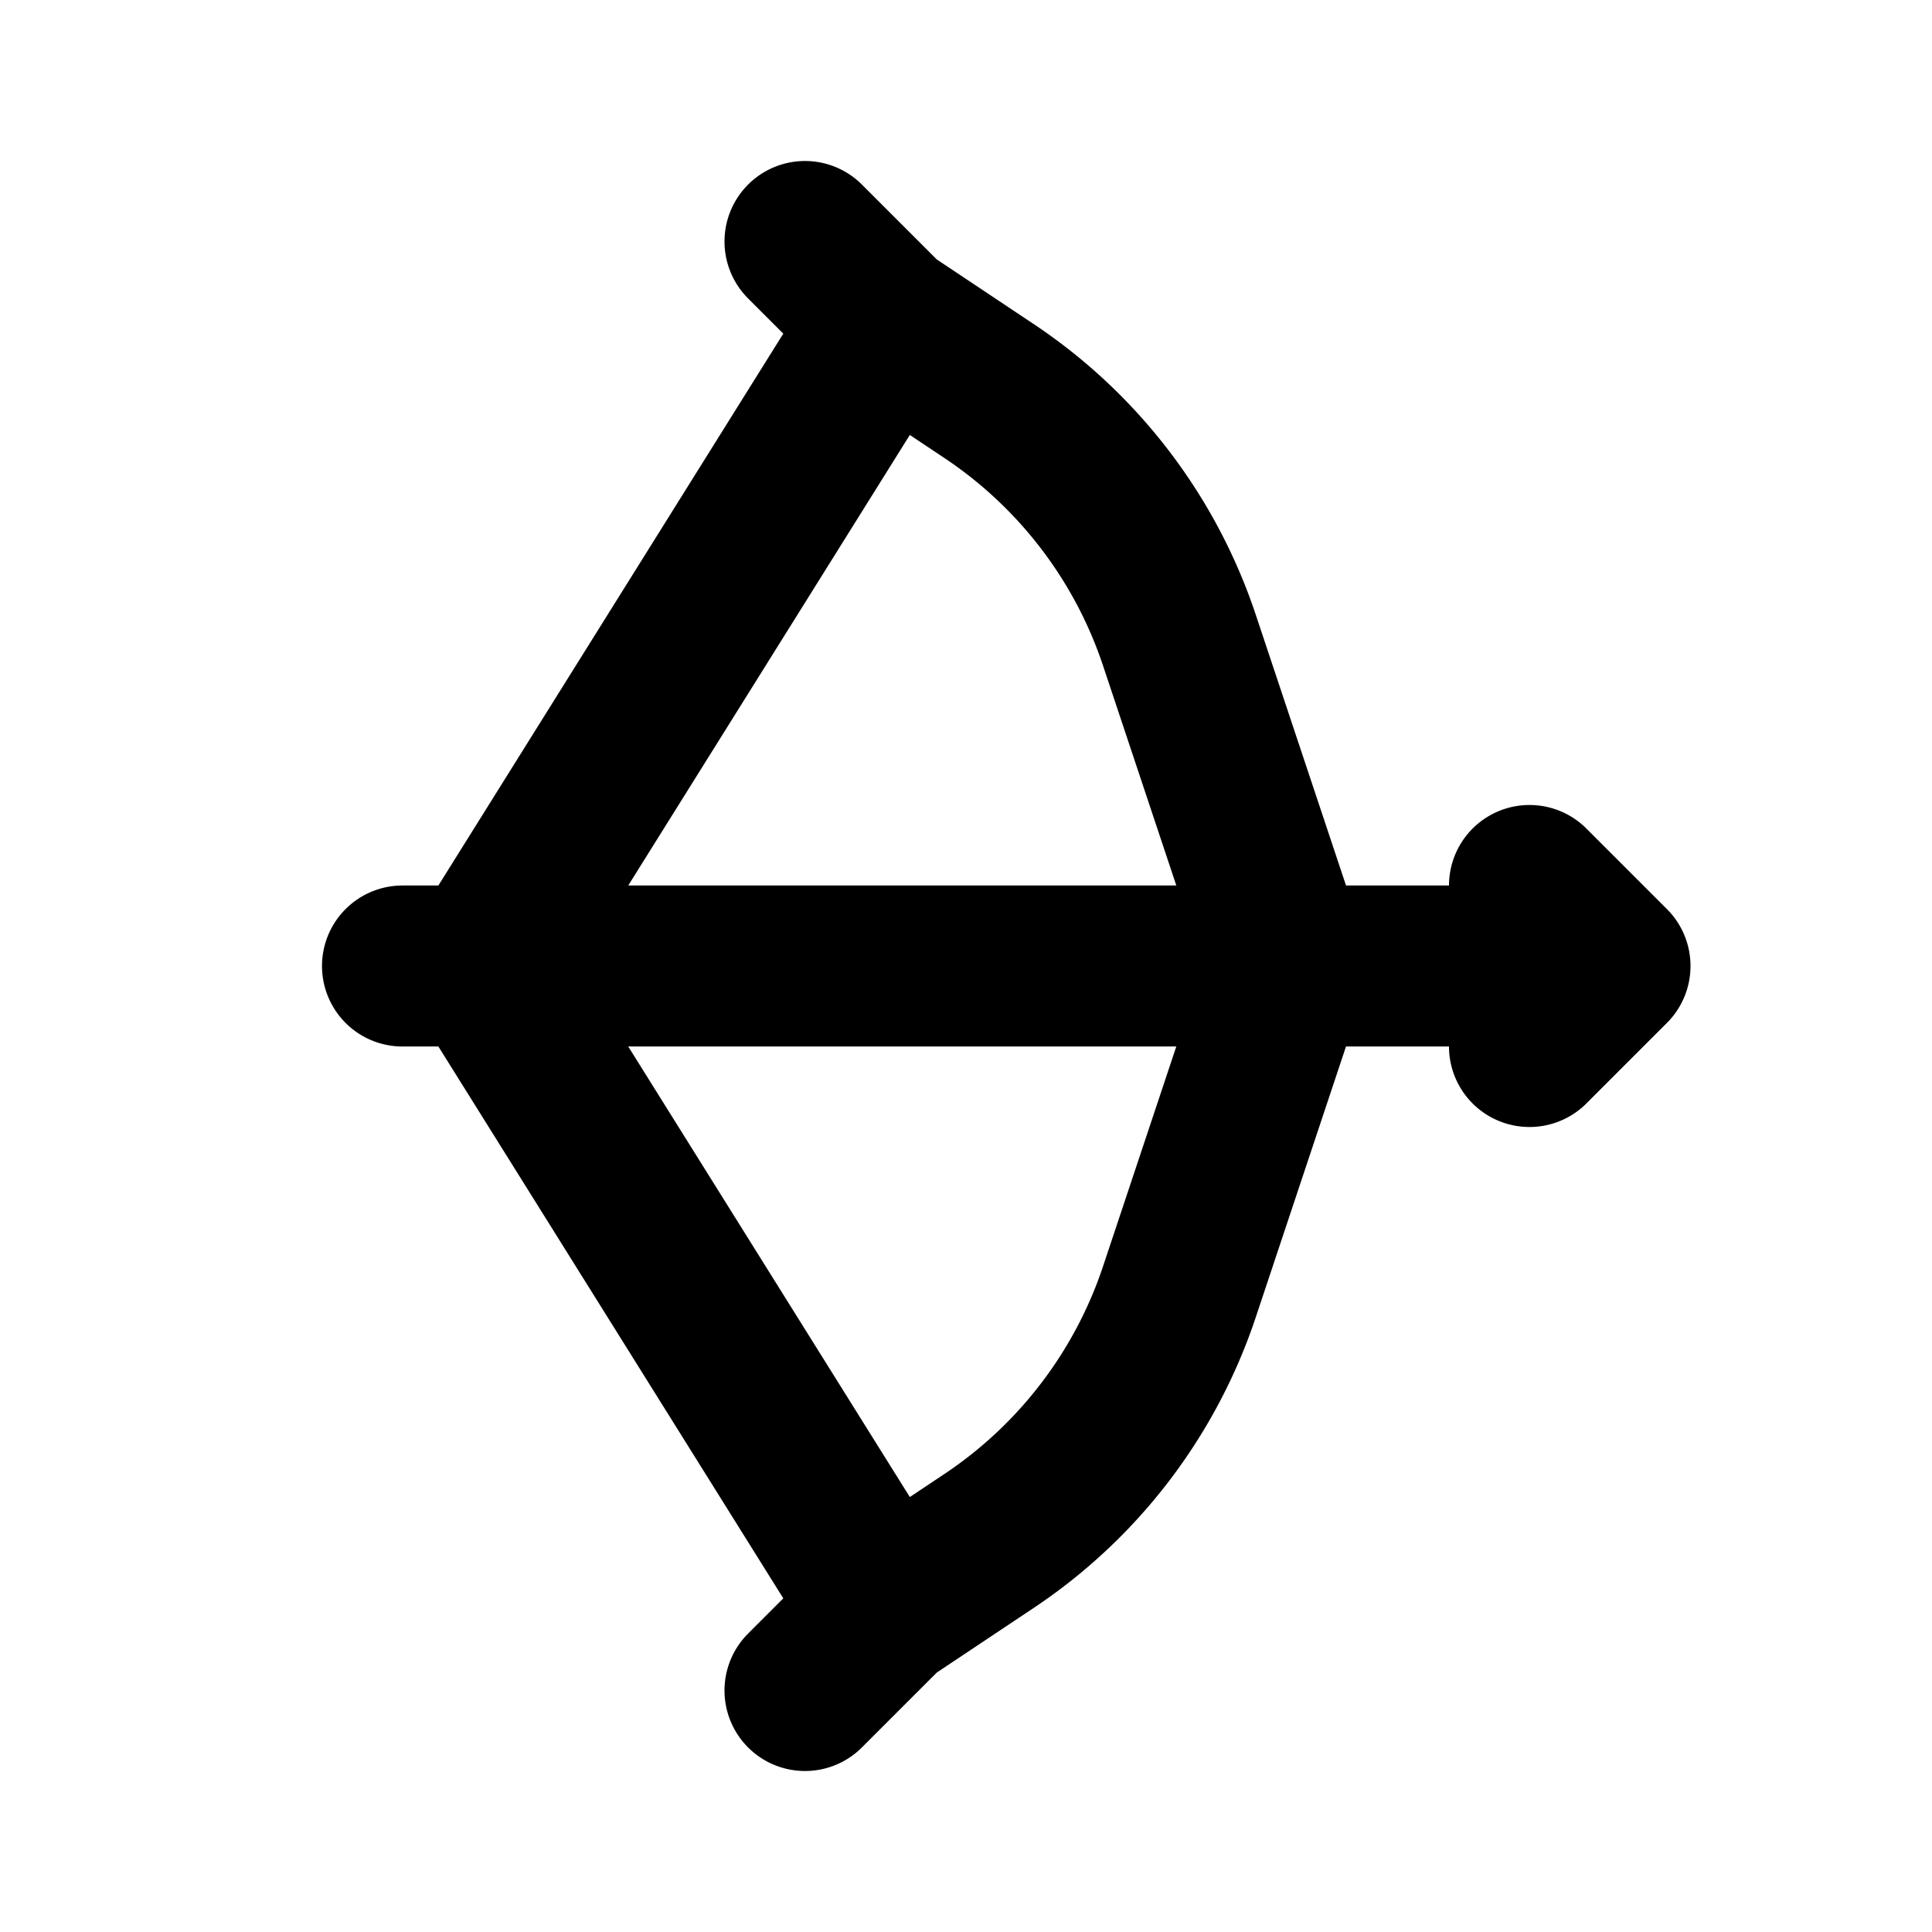 <svg xmlns="http://www.w3.org/2000/svg" width="24" height="24" viewBox="0 0 24 24" fill="none">
    <path stroke="currentColor" stroke-linecap="round" stroke-linejoin="round" stroke-width="2" d="m10 3 1 1m0 0 1.287.858a6 6 0 0 1 2.364 3.095l1.138 3.414a2 2 0 0 1 0 1.265l-1.138 3.415a6 6 0 0 1-2.364 3.095L11 20m0-16-5 8 5 8m0 0-1 1m-5-9h14m0-1 1 1-1 1z"/>
</svg>